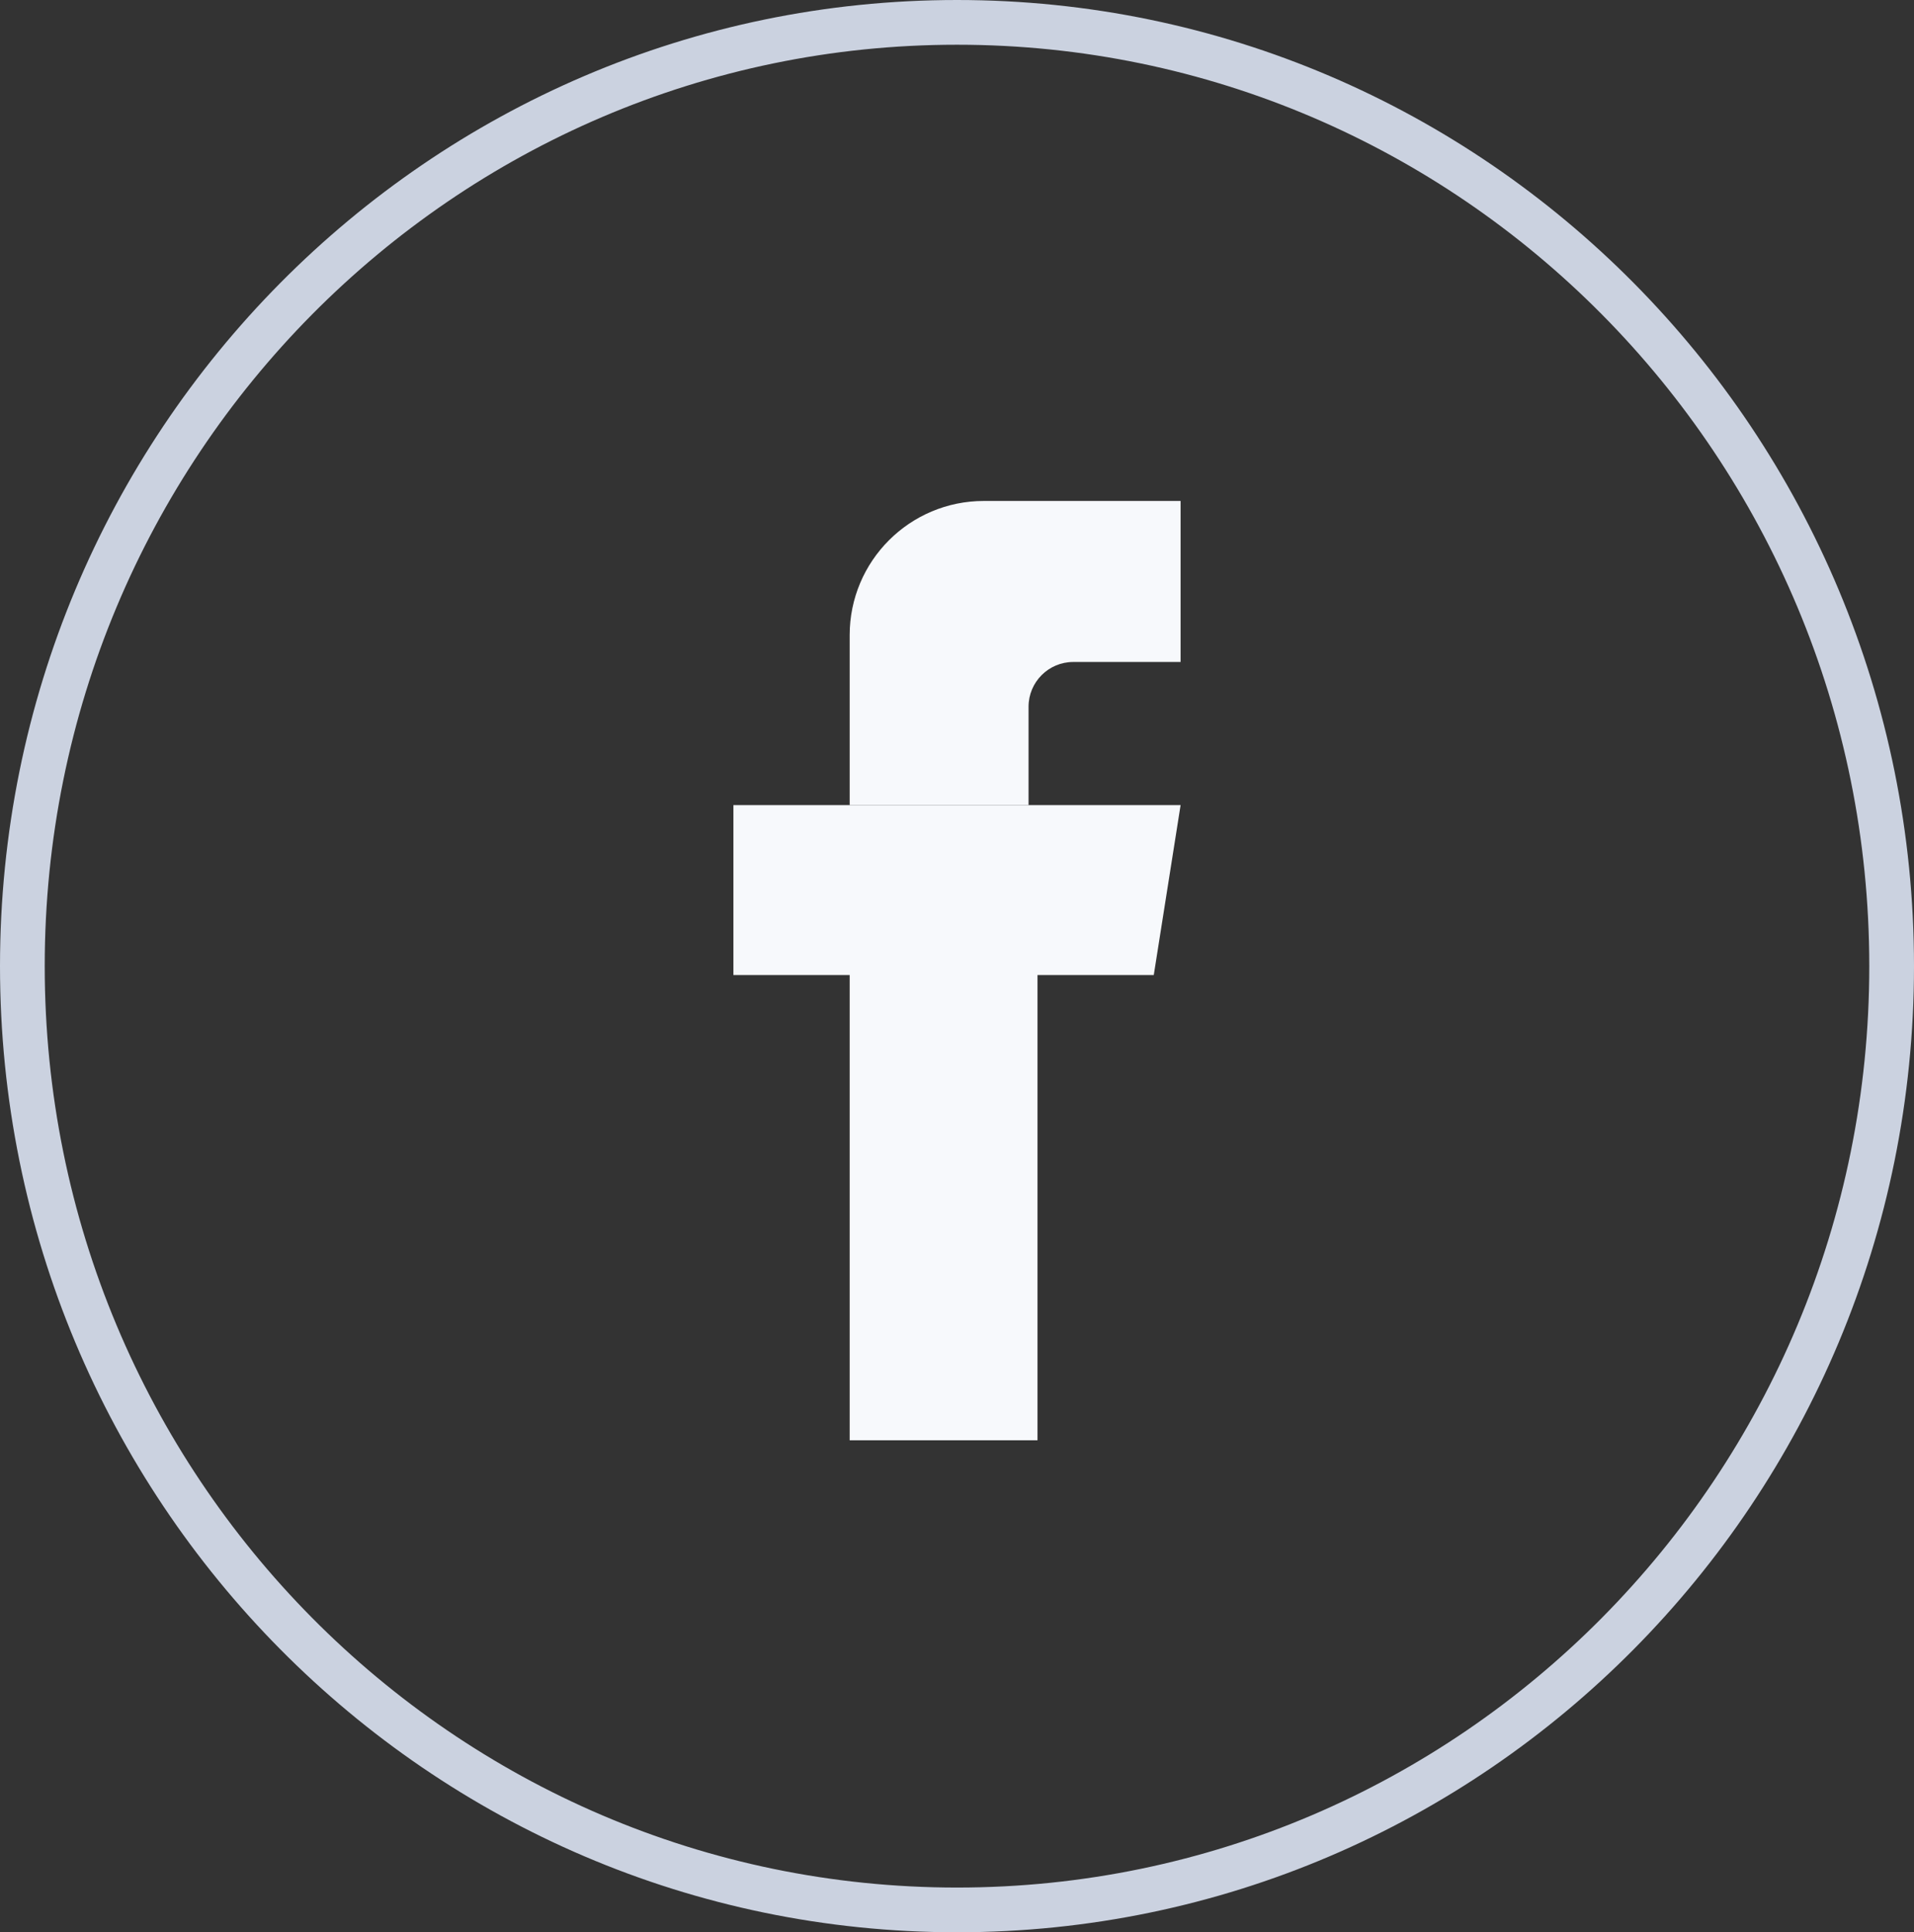 <svg width="214" height="216" viewBox="0 0 214 216" fill="none" xmlns="http://www.w3.org/2000/svg">
<rect x="0" y="0" width="214" height="216" fill="#333333" stroke="none"/>
<g id="facebookIcon">
<path id="Ellipse 6" d="M211.5 108C211.5 166.288 164.692 213.5 107 213.5C49.308 213.5 2.5 166.288 2.5 108C2.5 49.712 49.308 2.5 107 2.5C164.692 2.5 211.5 49.712 211.5 108Z" stroke="#CBD2E0" stroke-width="5"/>
<g id="Vector">
<path d="M116 161H95V109H82V90H132L129 109H116V161Z" fill="#F7F9FC"/>
<path d="M110 56C101.716 56 95 62.716 95 71V90H115V79C115 76.239 117.239 74 120 74H132V56H110Z" fill="#F7F9FC"/>
</g>
</g>
</svg>
